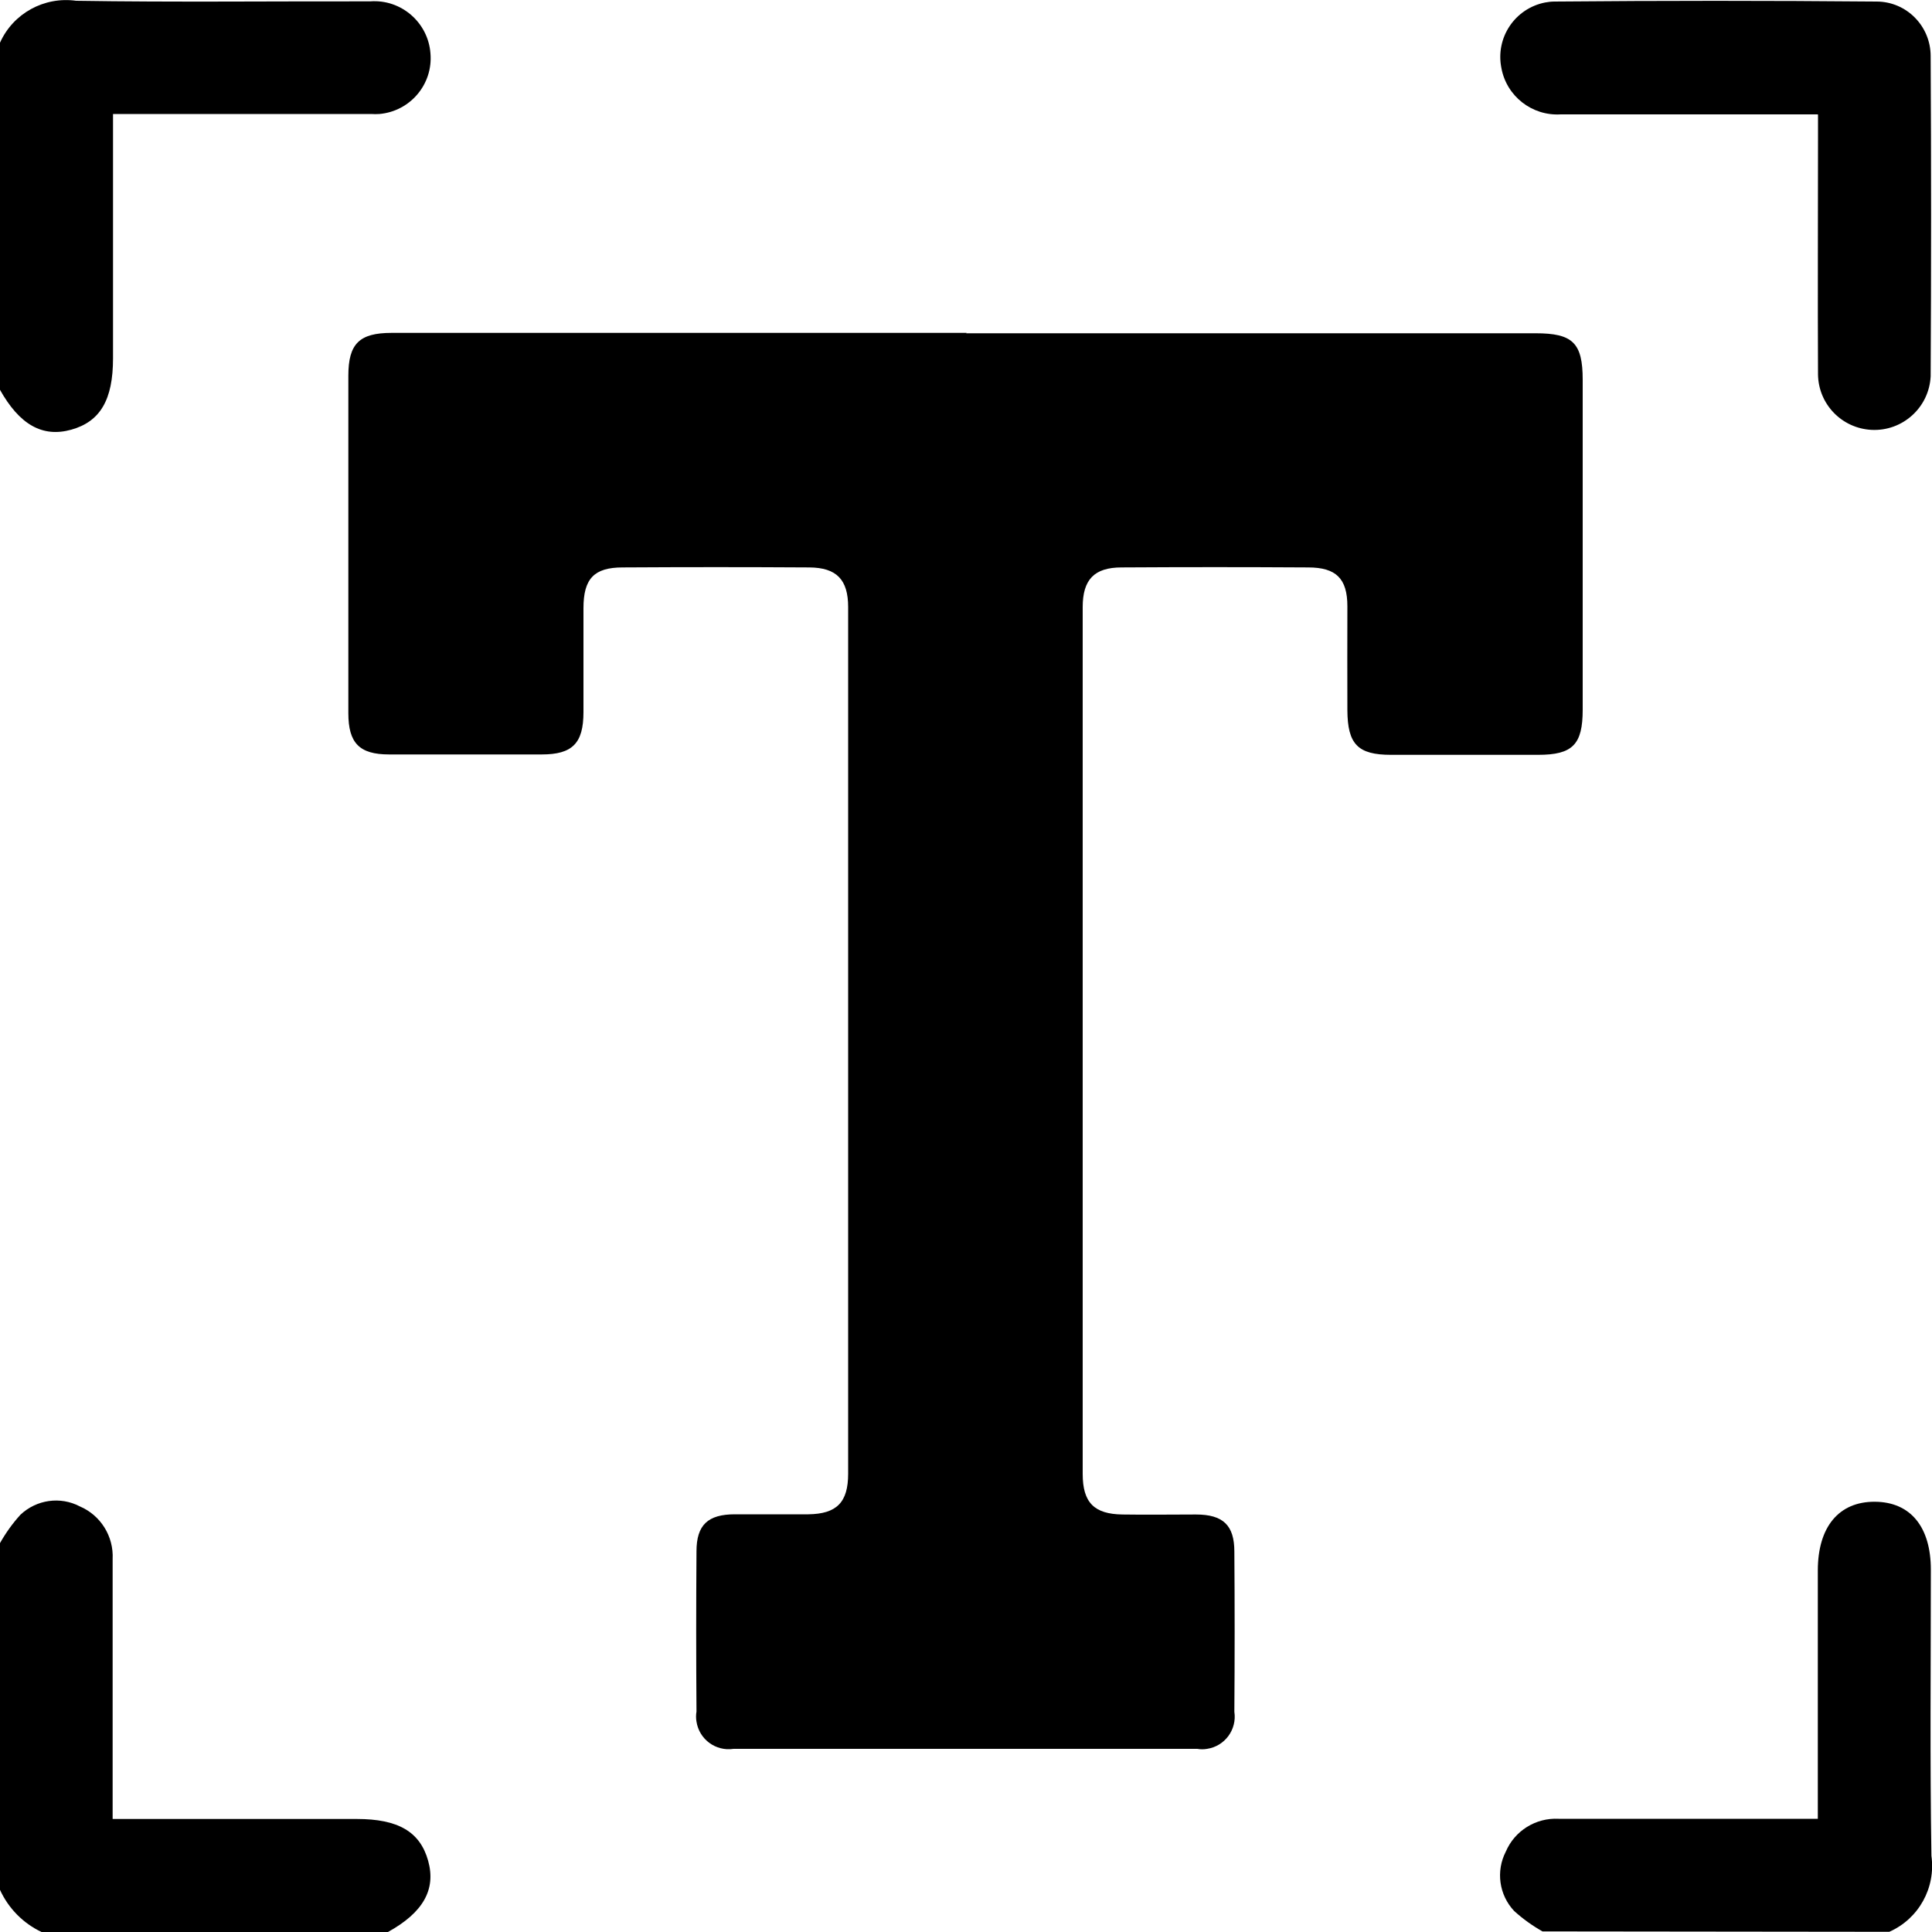 <?xml version="1.0" encoding="UTF-8"?>
<svg id="Capa_1" xmlns="http://www.w3.org/2000/svg" viewBox="0 0 100 100">
  <defs>
    <style>
      .cls-1 {
        fill: currentColor;
      }
    </style>
  </defs>
  <g id="Grupo_34524-3">
    <path id="Trazado_18660" class="cls-1" d="M0,2.21C.68.69,2.29-.19,3.94.04c5.07.08,10.14.02,15.22.03,1.6-.12,3,1.09,3.12,2.69,0,0,0,0,0,0,.14,1.6-1.05,3-2.64,3.14-.14.01-.29.01-.43,0H5.85v12.65c0,2.14-.66,3.27-2.16,3.69s-2.69-.27-3.7-2.08V2.21Z"/>
    <path id="Trazado_18661" class="cls-1" d="M0,79.87c.3-.53.65-1.02,1.06-1.47.83-.78,2.06-.96,3.07-.43,1.08.46,1.76,1.55,1.7,2.73v13.45h12.64c2.14,0,3.27.66,3.69,2.16s-.27,2.69-2.08,3.69H2.15c-.95-.45-1.71-1.22-2.15-2.18v-17.95"/>
    <path id="Trazado_18662" class="cls-1" d="M79.84,99.97c-.53-.3-1.02-.65-1.47-1.06-.78-.83-.95-2.06-.43-3.07.46-1.08,1.55-1.76,2.73-1.7h13.42v-12.85c0-2.26,1.09-3.57,2.95-3.56s2.9,1.32,2.9,3.51c0,4.94-.05,9.89.03,14.82.23,1.65-.65,3.25-2.18,3.93l-17.95-.02Z"/>
    <path id="Trazado_18663" class="cls-1" d="M50.01,17.25h29.47c1.92,0,2.44.49,2.44,2.41v17.07c0,1.81-.52,2.34-2.31,2.34h-7.61c-1.72,0-2.25-.55-2.26-2.31s0-3.58,0-5.38c0-1.43-.58-2.01-2.03-2.01-3.22-.02-6.44-.02-9.66,0-1.41,0-2.01.63-2.01,2.05v44.87c0,1.48.59,2.08,2.06,2.1,1.27.02,2.54,0,3.8,0,1.41,0,1.99.56,1.99,1.92.02,2.76.02,5.53,0,8.29.14.92-.49,1.78-1.41,1.92-.17.03-.34.03-.51,0h-24c-.92.14-1.78-.49-1.92-1.41-.03-.17-.03-.35,0-.52-.02-2.76-.02-5.53,0-8.29,0-1.37.59-1.92,1.99-1.92h3.8c1.47-.02,2.06-.62,2.06-2.1V31.42c0-1.42-.6-2.04-2.01-2.05-3.22-.02-6.44-.02-9.66,0-1.48,0-2.03.58-2.03,2.11v5.38c0,1.62-.58,2.19-2.16,2.19h-7.9c-1.54,0-2.11-.59-2.11-2.14v-17.46c0-1.66.57-2.22,2.24-2.22h29.76"/>
    <path id="Trazado_18664" class="cls-1" d="M94.07,5.92h-13.29c-1.49.09-2.81-.95-3.07-2.41-.31-1.56.7-3.07,2.26-3.38.16-.03.32-.05.48-.05,5.56-.05,11.12-.05,16.68,0,1.55,0,2.8,1.27,2.8,2.82.03,5.52.03,11.05,0,16.58-.08,1.61-1.45,2.85-3.06,2.77-1.54-.08-2.75-1.33-2.77-2.87-.02-4.09,0-8.19,0-12.3v-1.15"/>
  </g>
</svg>
